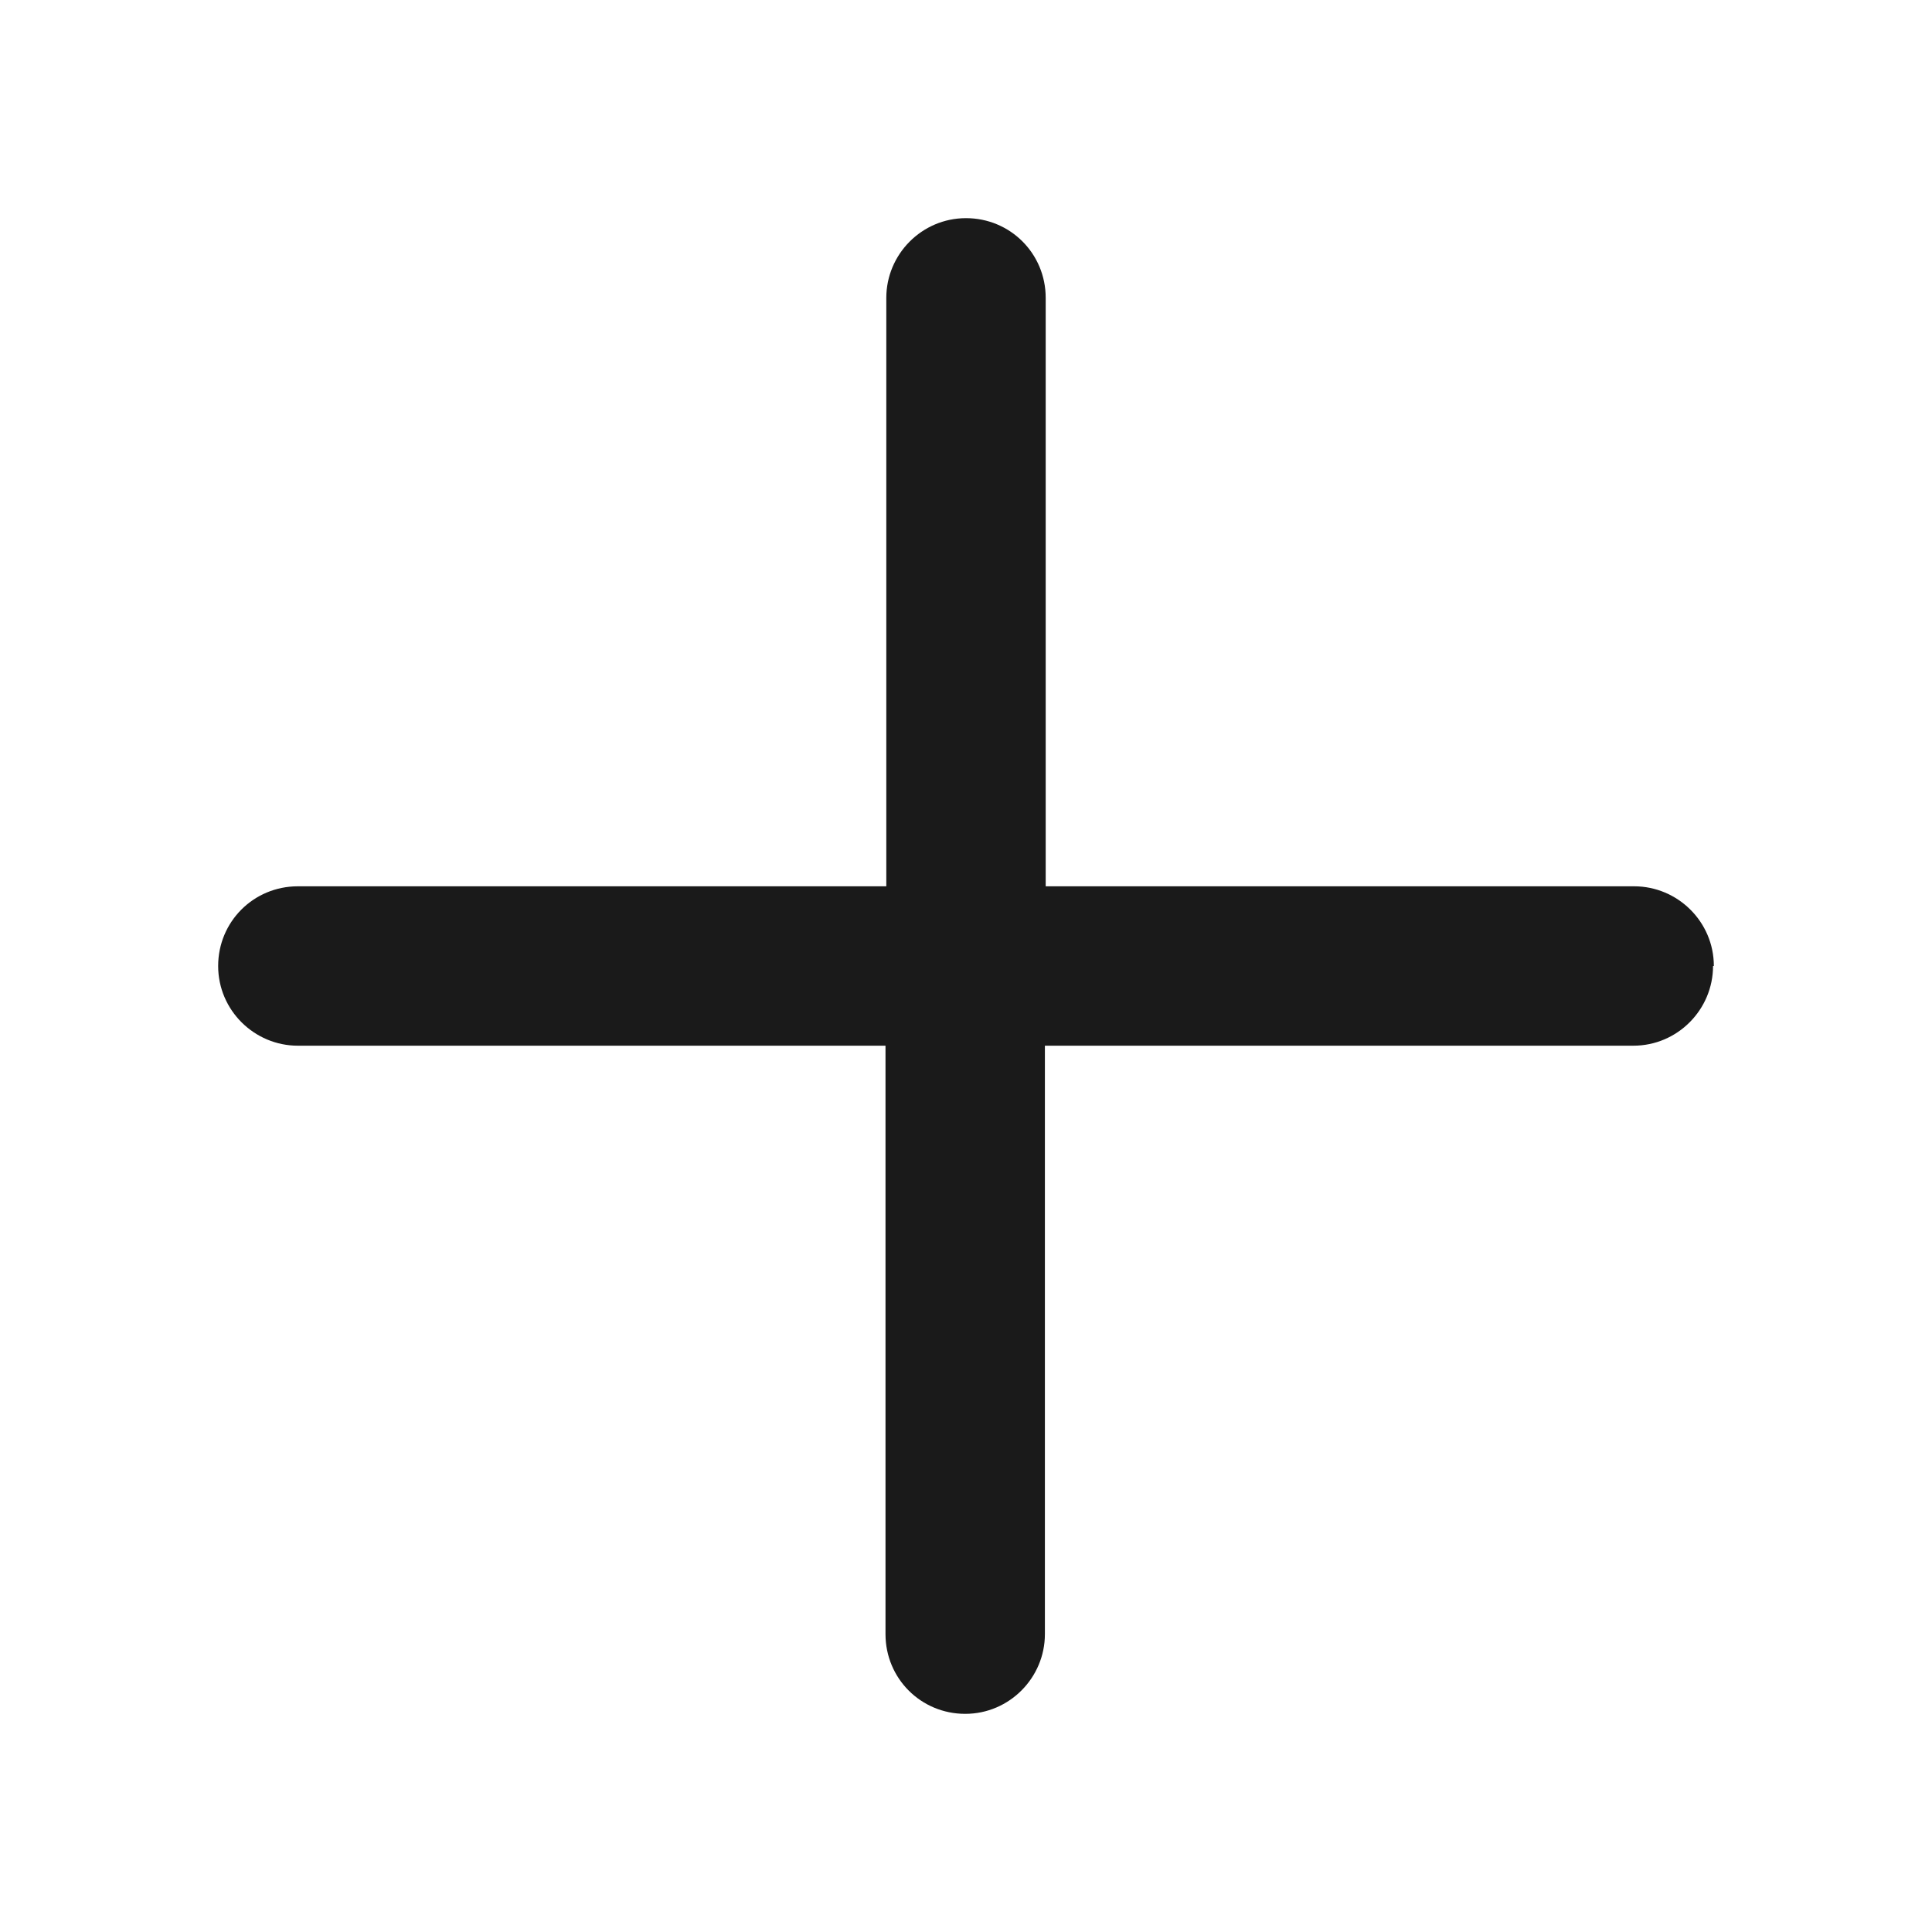 <?xml version="1.0" encoding="UTF-8"?>
<svg id="Layer_2" xmlns="http://www.w3.org/2000/svg" viewBox="0 0 24 24">
    <defs>
        <style>
            .cls-1 {
                fill: none;
            }

            .cls-1,
            .cls-2 {
                stroke-width: 0px;
            }

            .cls-2 {
                fill: #1a1a1a;
            }
        </style>
    </defs>
    <g id="outlineIcons24px">
        <g id="add24px">
            <path class="cls-2"
                d="m21.28,12c0,.54-.44.99-.99.99h-7.31v7.31c0,.54-.44.99-.99.99s-.99-.44-.99-.99v-7.31H3.7c-.54,0-.99-.44-.99-.99s.44-.99.99-.99h7.31V3.7c0-.54.44-.99.99-.99s.99.44.99.99v7.31h7.31c.54,0,.99.44.99.99Z" />
            <rect class="cls-1" width="24" height="24" />
        </g>
    </g>
</svg>